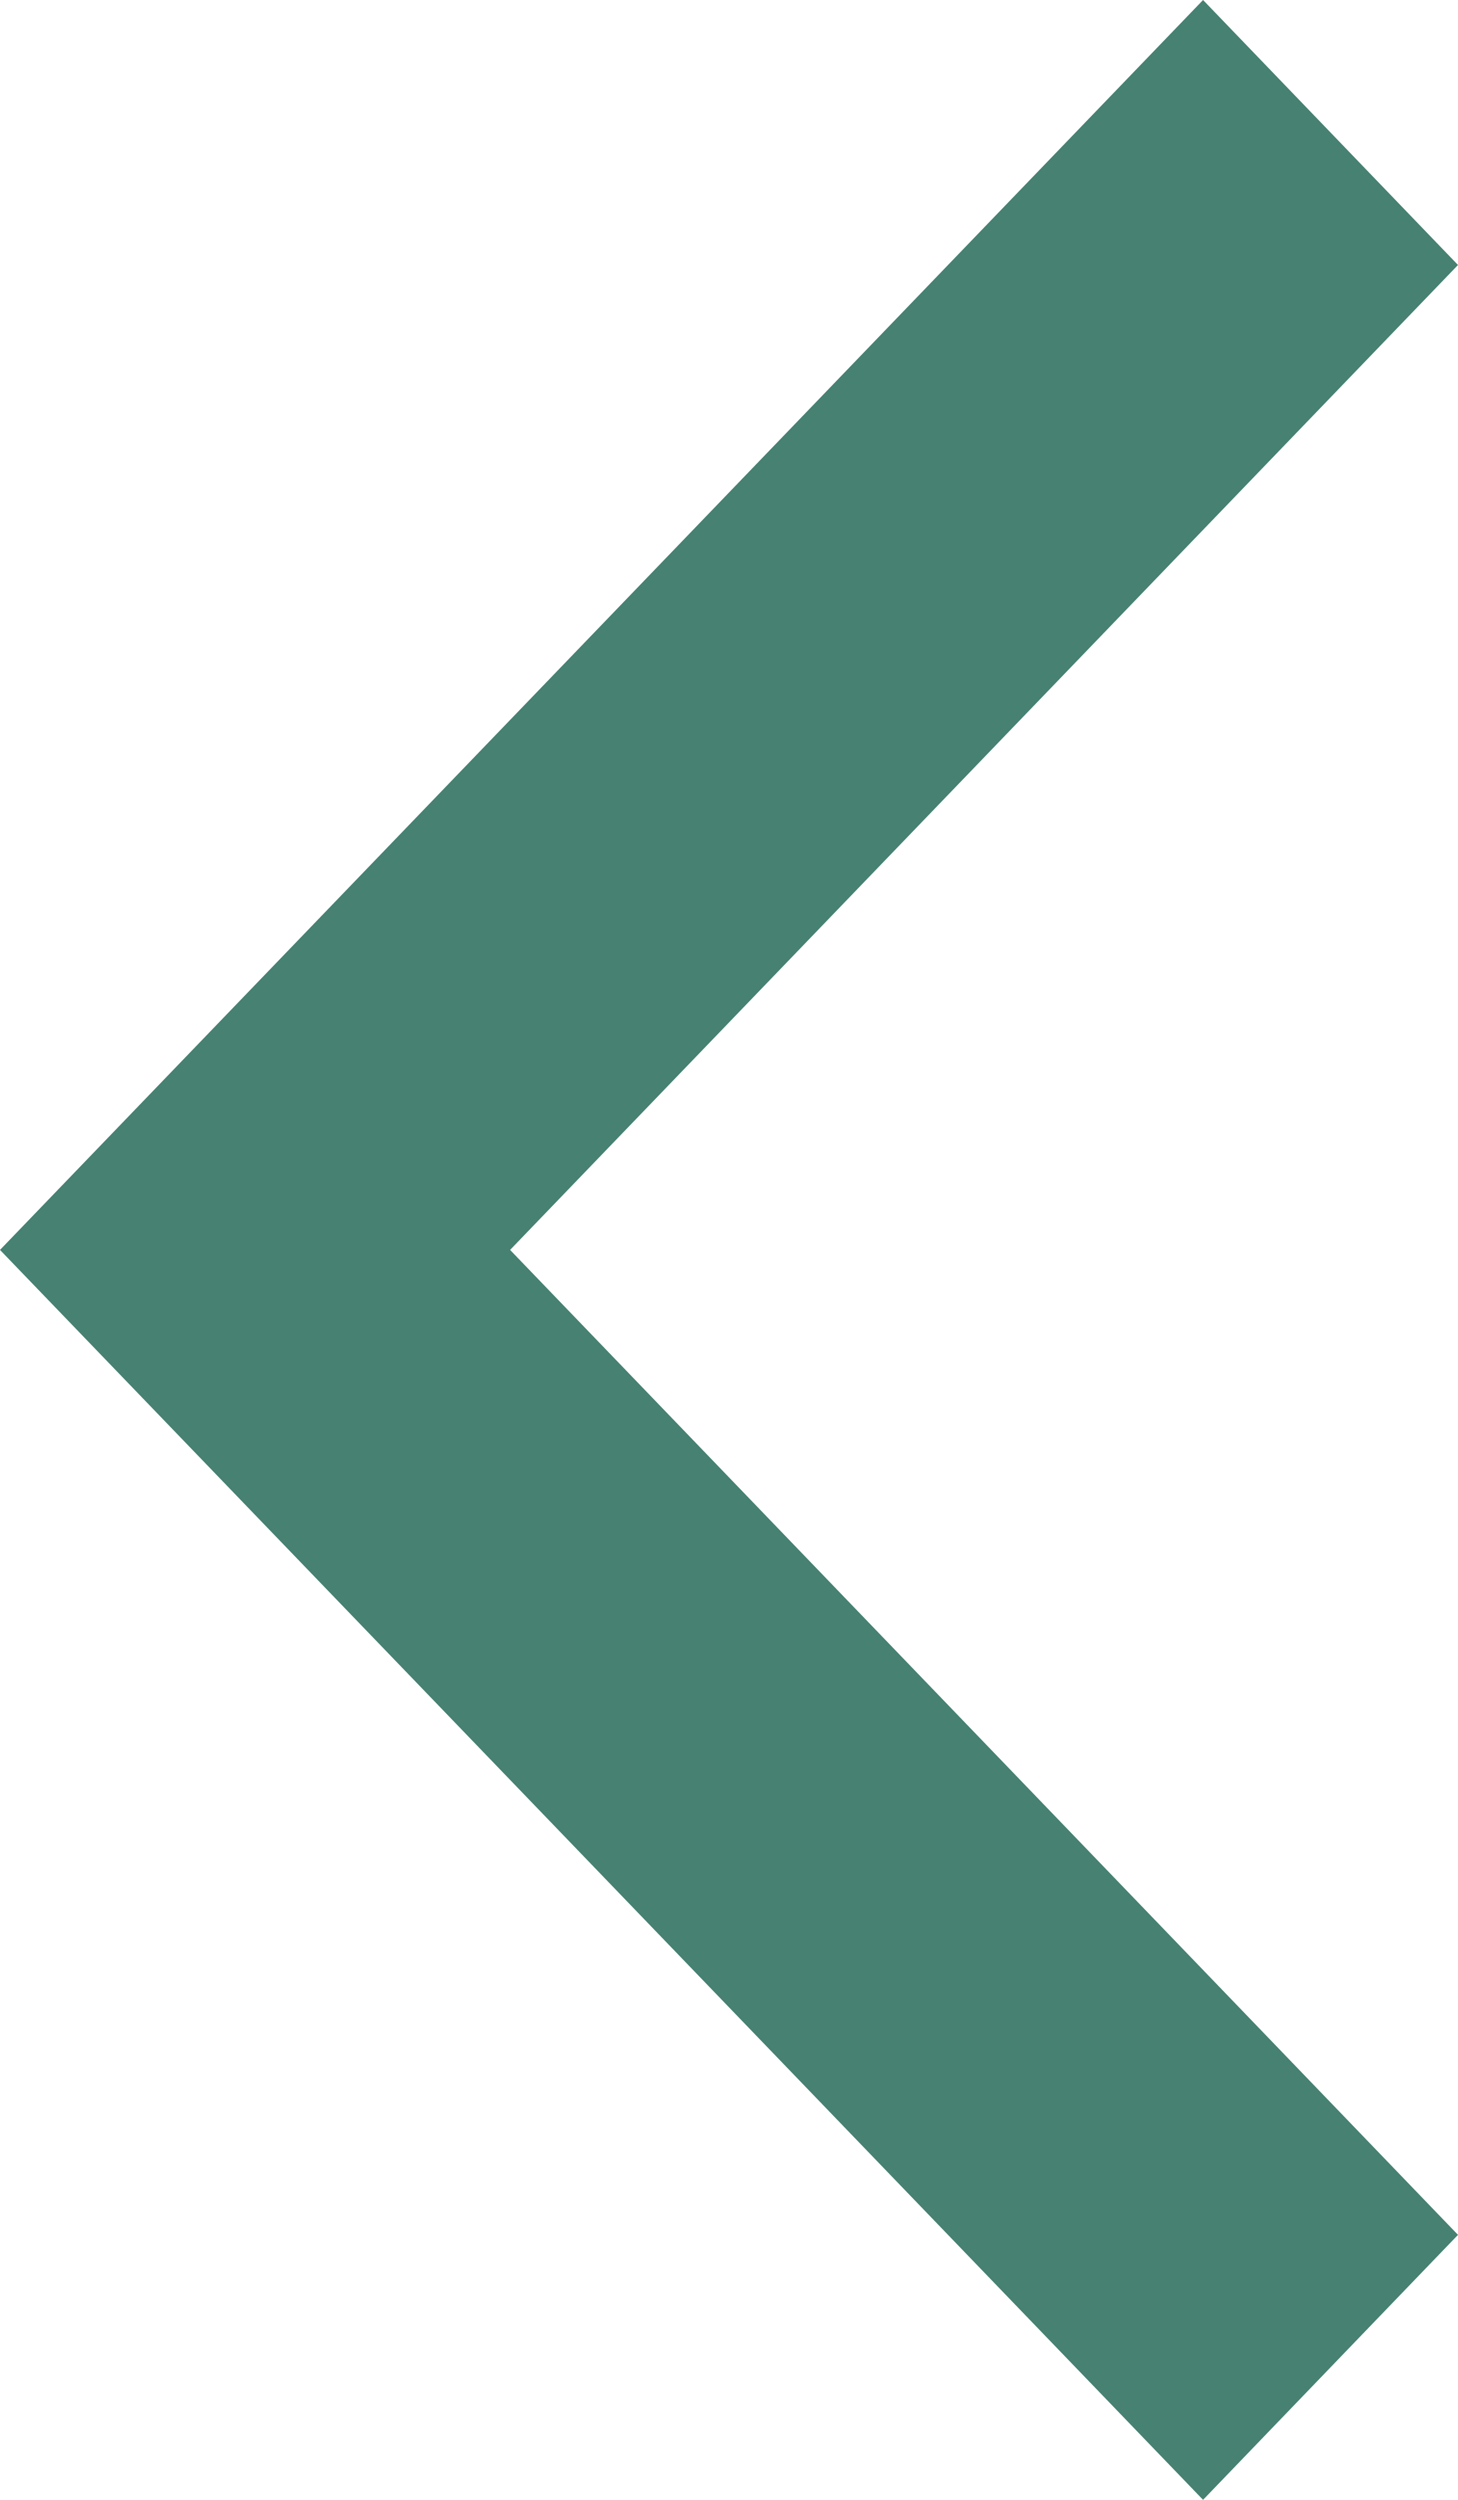 <svg width="7" height="12" viewBox="0 0 7 12" fill="none" xmlns="http://www.w3.org/2000/svg">
<path d="M7 10.728L2.449 6L7 1.272L5.776 -5.8388e-07L7.50373e-07 6L5.776 12L7 10.728Z" fill="#468172"/>
</svg>

